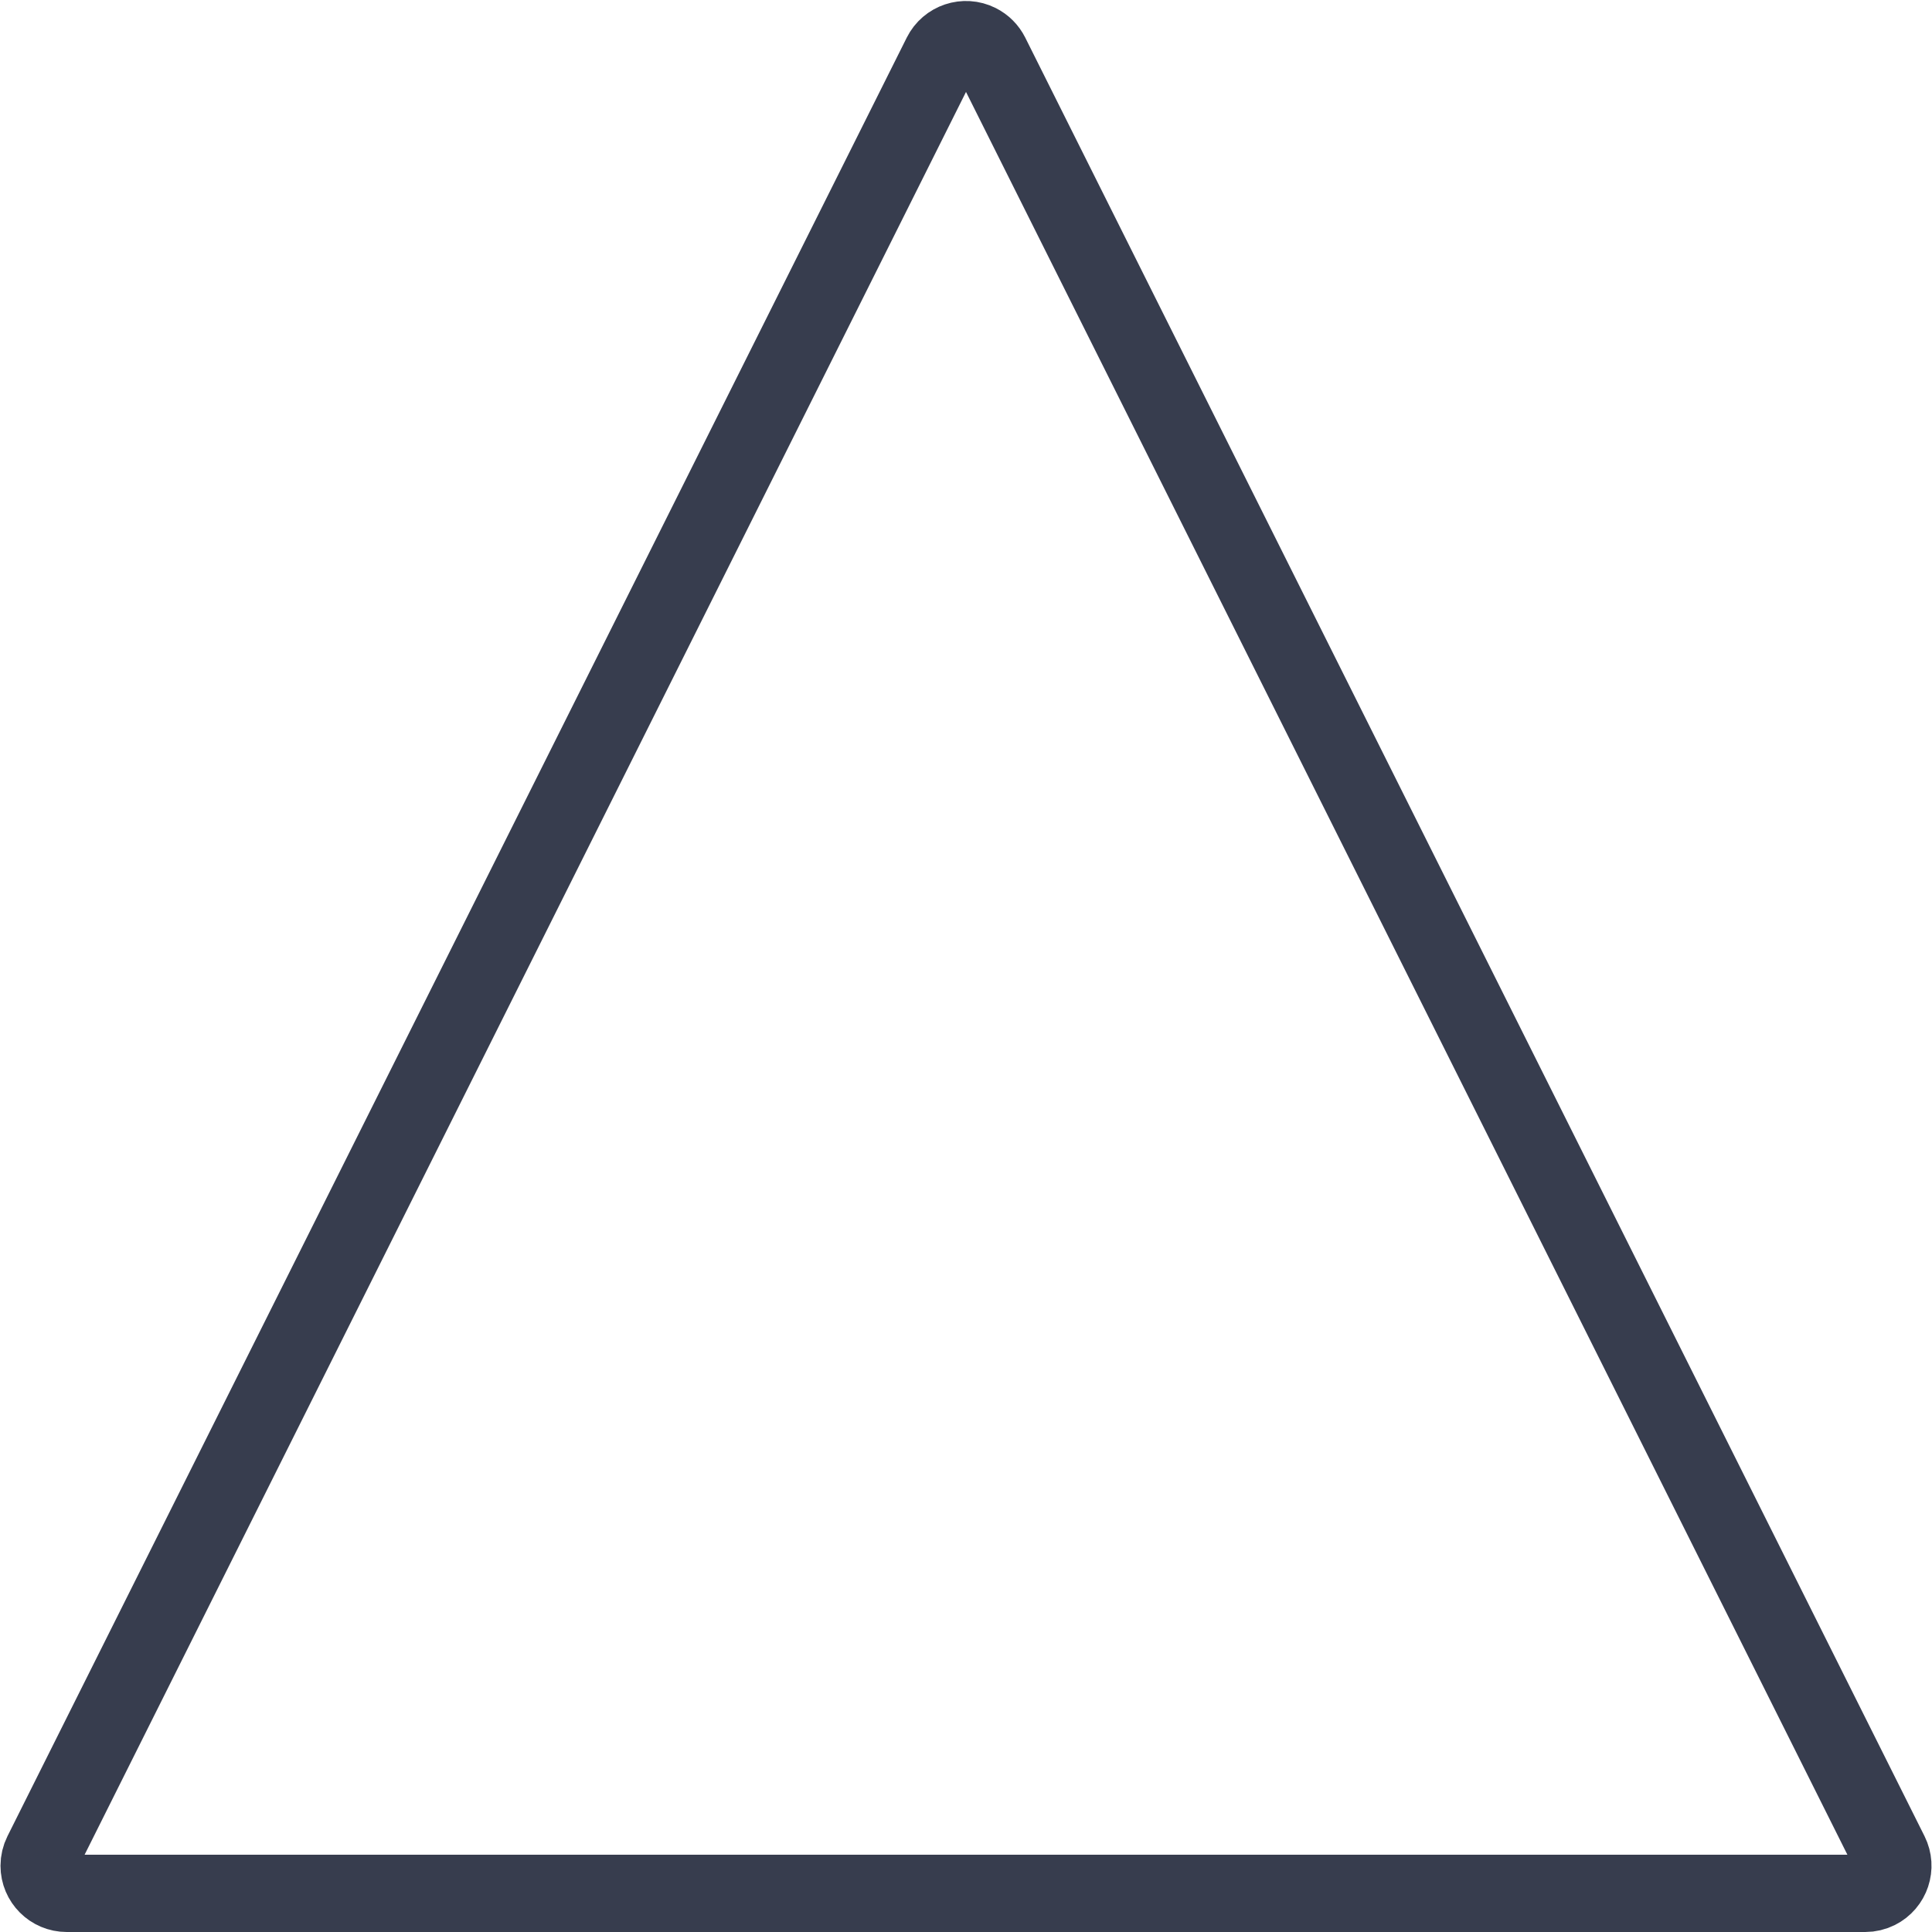 <?xml version="1.0" encoding="UTF-8"?>
<svg width="350px" height="350px" viewBox="0 0 350 350" version="1.1" xmlns="http://www.w3.org/2000/svg" xmlns:xlink="http://www.w3.org/1999/xlink">
    <!-- Generator: Sketch 63.1 (92452) - https://sketch.com -->
    <title>Triangle Copy</title>
    <desc>Created with Sketch.</desc>
    <g id="Page-1" stroke="none" stroke-width="1" fill="none" fill-rule="evenodd">
        <path d="M179.472,9.944 L342.382,335.764 C343.617,338.234 342.616,341.237 340.146,342.472 C339.452,342.819 338.686,343 337.91,343 L12.09,343 C9.329,343 7.09,340.761 7.09,338 C7.09,337.224 7.271,336.458 7.618,335.764 L170.528,9.944 C171.763,7.474 174.766,6.473 177.236,7.708 C178.204,8.192 178.988,8.977 179.472,9.944 Z" id="Triangle-Copy" stroke="#373D4E" stroke-width="14"></path>
    </g>
</svg>